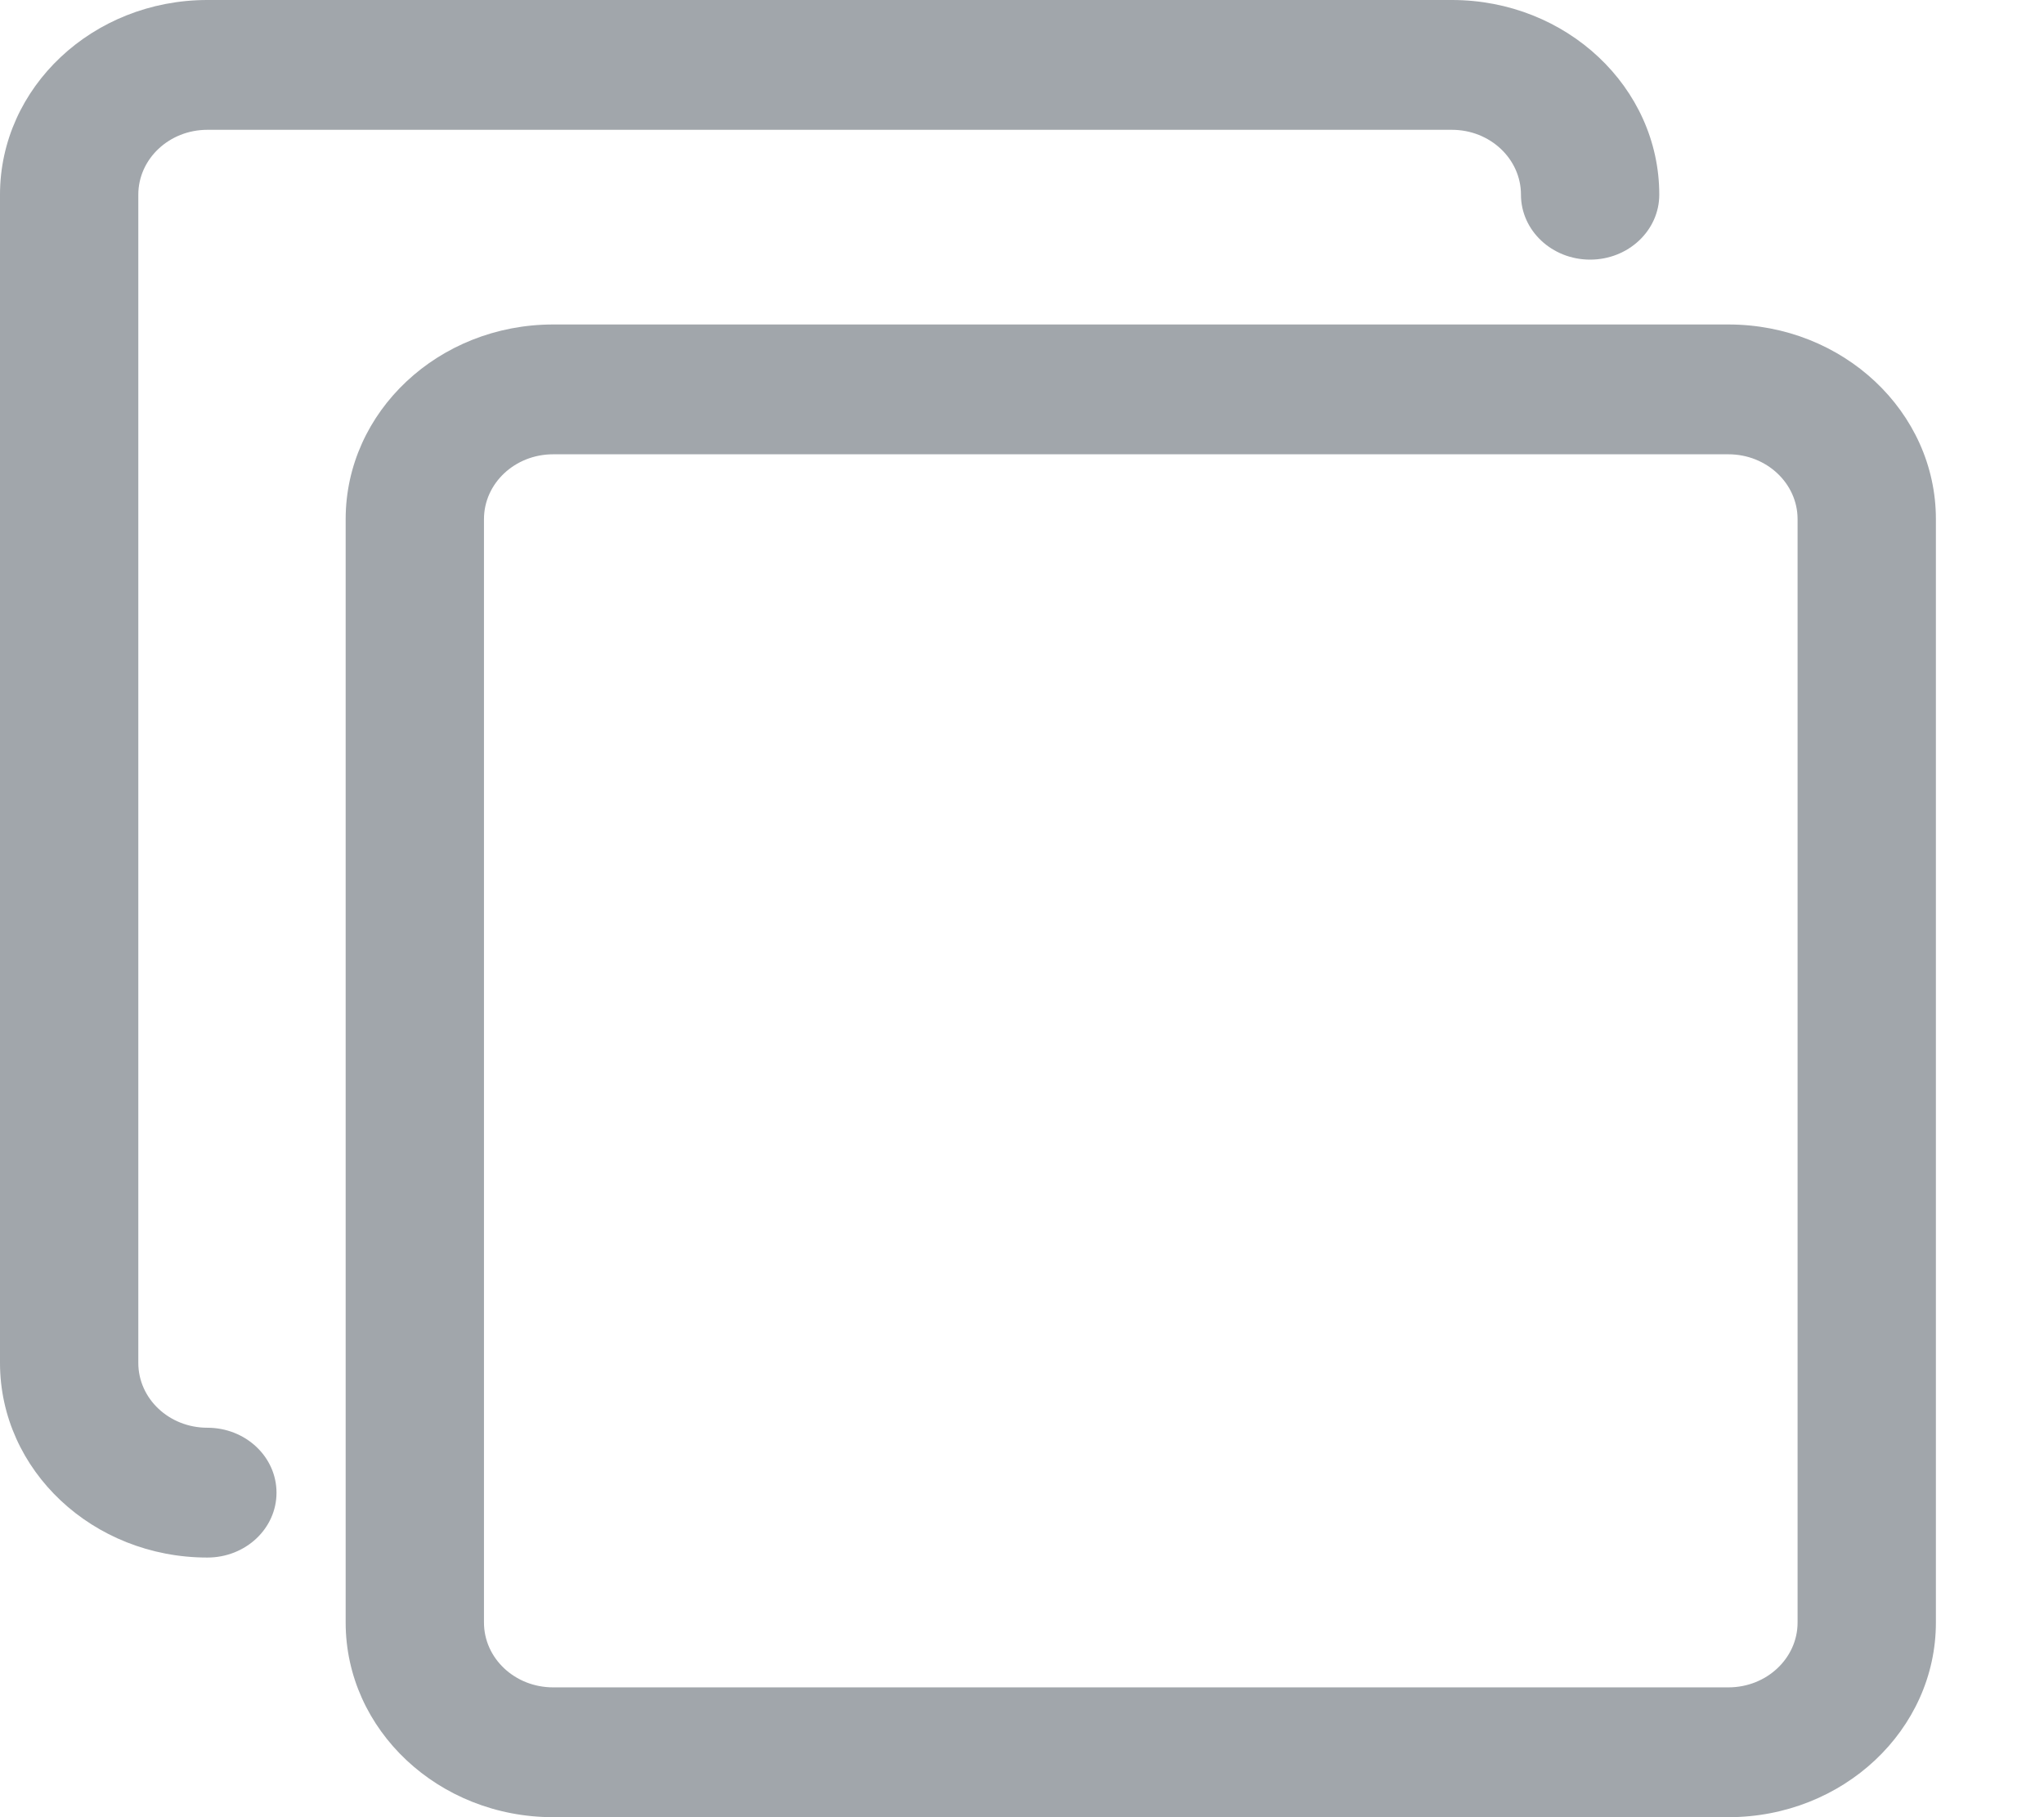 <svg width="18" height="16" viewBox="0 0 18 16" fill="none" xmlns="http://www.w3.org/2000/svg">
  <g clip-path="url(#clip0_3378_14692)">
  <path d="M4.871 2.857H15.221C16.23 2.857 17.048 3.625 17.048 4.571V14.286C17.048 15.232 16.23 16 15.221 16H4.871C3.862 16 3.044 15.232 3.044 14.286V4.571C3.044 3.625 3.862 2.857 4.871 2.857ZM4.262 14.286C4.262 14.601 4.534 14.857 4.871 14.857H15.221C15.557 14.857 15.83 14.601 15.83 14.286V4.571C15.83 4.256 15.557 4 15.221 4H4.871C4.534 4 4.262 4.256 4.262 4.571V14.286Z" fill="#a1a6ab"/>
  <path d="M1.826 0H12.786C13.794 0 14.612 0.768 14.612 1.714C14.612 2.03 14.339 2.286 14.003 2.286C13.667 2.286 13.394 2.03 13.394 1.714C13.394 1.399 13.122 1.143 12.786 1.143H1.826C1.49 1.143 1.218 1.399 1.218 1.714V12C1.218 12.316 1.49 12.571 1.826 12.571C2.163 12.571 2.435 12.827 2.435 13.143C2.435 13.459 2.163 13.714 1.826 13.714C0.818 13.714 -0 12.947 -0 12V1.714C-0 0.768 0.818 0 1.826 0Z" fill="#a1a6ab"/>
  </g>
  <defs>
  <clipPath id="clip0_3378_14692">
  <rect width="17.048" height="16" fill="white" transform="matrix(-1 0 0 1 17.048 0)"/>
  </clipPath>
  </defs>
  </svg>
  